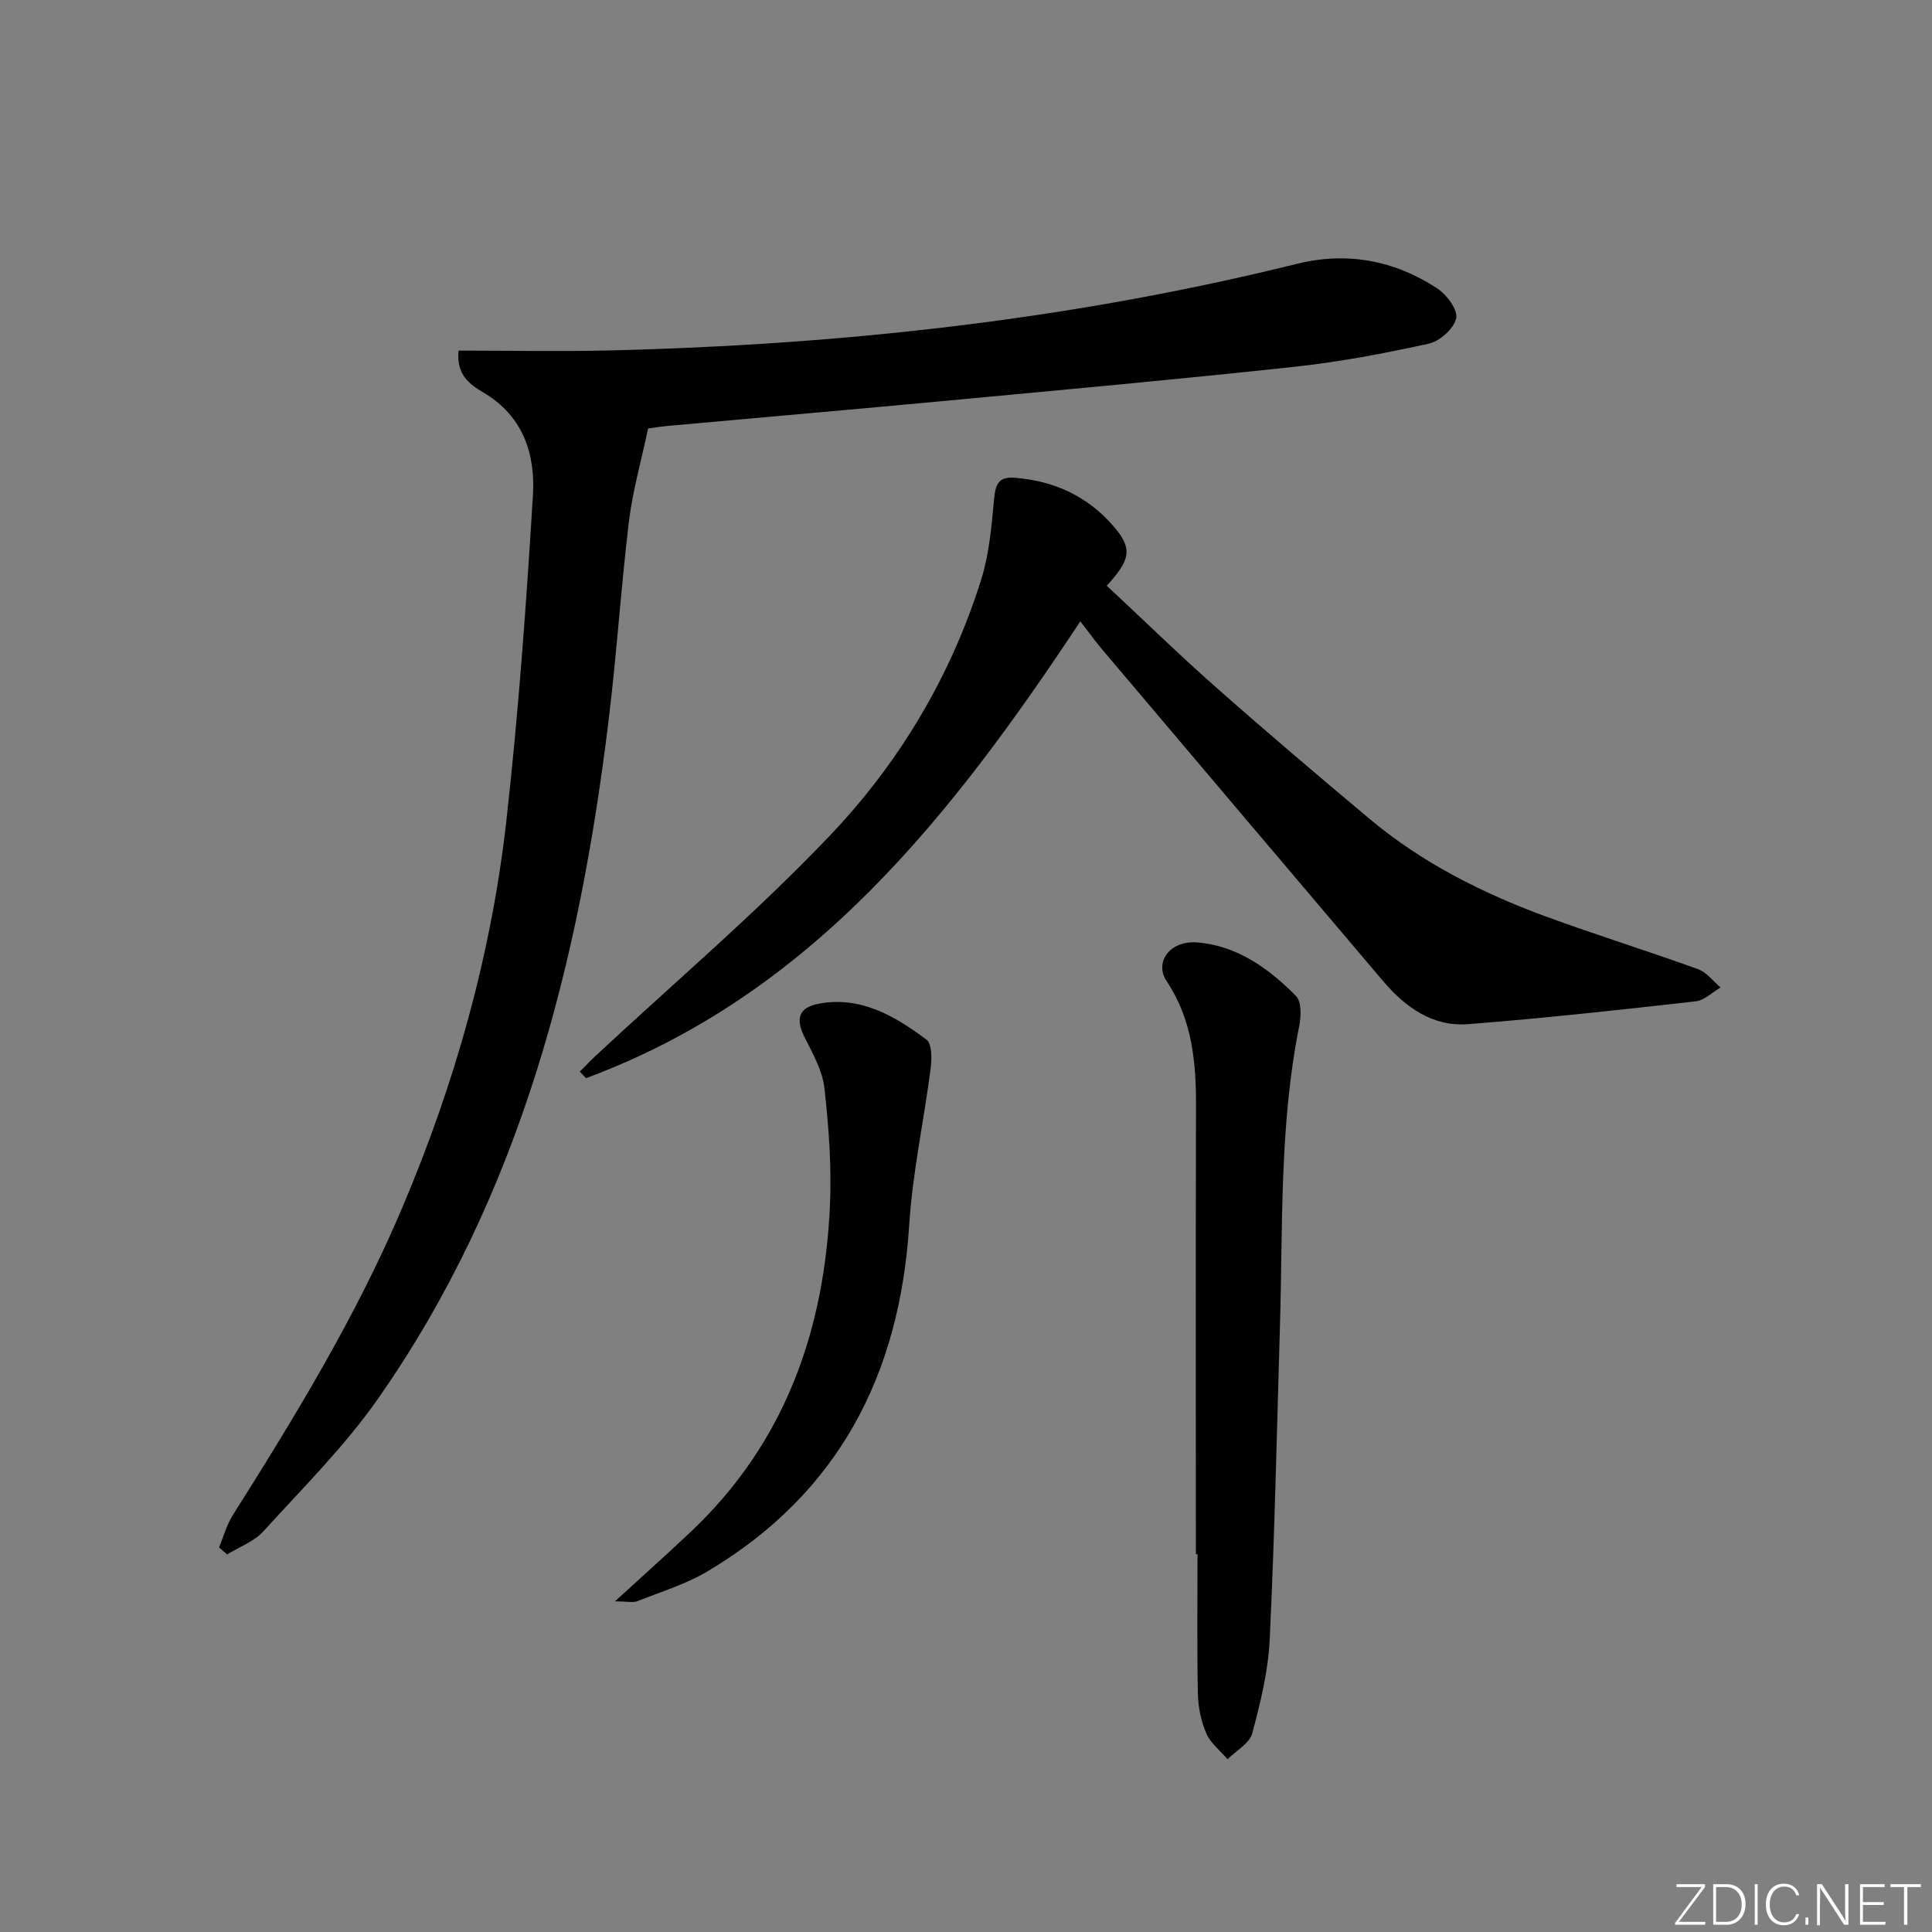 <svg enable-background="new 0 0 400 400" viewBox="0 0 400 400" xmlns="http://www.w3.org/2000/svg"><rect x="0" y="0" width="400" height="400" fill="#808080" stroke="none"/><g fill="#fafbfc"><path d="m346.9 398 5.4-7.3h-5.2v-.6h5.9v.6l-5.4 7.2h5.5l-.1.6h-6.2v-.5z"/><path d="m354.7 390.1h2.8c2.3 0 3.9 1.6 3.9 4.1s-1.6 4.3-3.9 4.3h-2.8zm.6 7.8h2c2.2 0 3.3-1.6 3.3-3.6 0-1.8-1-3.6-3.3-3.6h-2z"/><path d="m363.9 390.1v8.4h-.6v-8.4z"/><path d="m372.5 396.3c-.4 1.3-1.4 2.3-3.2 2.3-2.4 0-3.7-1.9-3.7-4.3 0-2.3 1.2-4.3 3.7-4.3 1.8 0 2.9 1 3.2 2.4h-.6c-.4-1.1-1.1-1.8-2.5-1.8-2.1 0-3 1.9-3 3.7s.9 3.7 3 3.7c1.4 0 2.1-.7 2.5-1.7z"/><path d="m373.8 398.5v-1.5h.6v1.5z"/><path d="m376.2 398.5v-8.4h1c1.3 2 4.4 6.7 4.9 7.6-.1-1.2-.1-2.4-.1-3.8v-3.8h.7v8.4h-.9c-1.2-1.9-4.4-6.8-5-7.7.1 1.1 0 2.3 0 3.9v3.9h-.6z"/><path d="m390 394.4h-4.3v3.5h4.7l-.1.6h-5.2v-8.4h5.1v.6h-4.5v3.1h4.3z"/><path d="m394.2 390.7h-2.8v-.6h6.3v.6h-2.8v7.8h-.7z"/></g><path d="m94.94 72.59c10.84 0 21.15.21 31.46-.04 47.97-1.17 95.45-6.36 142.12-17.93 10.38-2.57 20.22-.71 29.09 5.12 1.94 1.28 4.27 4.45 3.88 6.17-.48 2.13-3.39 4.74-5.66 5.24-9.22 2.03-18.55 3.79-27.93 4.8-23.79 2.57-47.62 4.74-71.44 6.97-19.36 1.82-38.73 3.49-58.1 5.25-1.63.15-3.25.42-4.18.54-1.43 6.76-3.19 12.89-3.95 19.15-1.66 13.69-2.54 27.47-4.21 41.15-6.09 50.16-18.24 98.39-47.72 140.53-6.92 9.89-15.62 18.54-23.78 27.51-1.93 2.12-4.97 3.22-7.5 4.78-.56-.49-1.12-.98-1.67-1.46.94-2.25 1.58-4.68 2.87-6.71 12.97-20.53 25.57-41.22 35.09-63.68 10.89-25.7 18.4-52.3 21.52-79.98 2.52-22.44 4.14-44.99 5.51-67.53.51-8.5-2.06-16.4-10.31-21.24-2.74-1.6-5.61-3.65-5.09-8.64z" fill="#010000"/><path d="m120.04 221.87c1.07-1.07 2.11-2.18 3.21-3.21 16.29-15.19 33.36-29.65 48.68-45.78 14.27-15.02 24.94-32.86 31.21-52.87 1.66-5.28 2.15-10.99 2.66-16.55.28-3 .79-4.81 4.23-4.55 8.17.62 15.13 3.82 20.48 10 3.99 4.61 3.64 6.93-1.37 12.35 7.5 7 14.86 14.18 22.55 20.98 10.47 9.25 21.13 18.3 31.84 27.28 10.84 9.09 23.31 15.37 36.49 20.22 10.44 3.83 21.07 7.13 31.53 10.91 1.79.65 3.14 2.5 4.69 3.8-1.73.99-3.38 2.67-5.19 2.87-15.68 1.76-31.36 3.49-47.08 4.72-7.33.57-13-3.48-17.6-8.9-19.37-22.83-38.73-45.69-58.07-68.55-1.48-1.75-2.82-3.61-4.63-5.94-26.67 40.28-55.64 77.27-102.34 94.57-.43-.44-.86-.89-1.29-1.35z" fill="#010000"/><path d="m247.59 321.79c0-30.97-.05-61.93.03-92.9.02-9.1-.81-17.84-6.08-25.75-2.59-3.88.61-8.44 6.28-8.02 8.23.62 14.87 5.37 20.51 11.1 1.16 1.18 1.06 4.21.66 6.21-4.12 20.54-3.38 41.37-3.99 62.13-.64 21.62-1.09 43.24-2.12 64.84-.31 6.55-1.91 13.12-3.63 19.49-.56 2.09-3.34 3.58-5.1 5.34-1.5-1.75-3.5-3.29-4.38-5.32-1.1-2.53-1.7-5.44-1.76-8.21-.2-9.64-.08-19.28-.08-28.93-.11.02-.23.02-.34.02z" fill="#010000"/><path d="m127.31 331.55c6.09-5.58 11.04-9.99 15.85-14.54 19.32-18.31 27.52-41.47 28.67-67.43.36-8.09-.24-16.29-1.15-24.35-.41-3.62-2.43-7.13-4.11-10.5-1.89-3.77-1.25-6.13 2.92-6.92 8.71-1.64 15.78 2.55 22.32 7.43 1.16.86 1.12 3.99.87 5.97-1.39 10.82-3.75 21.56-4.44 32.42-1.97 31-14.61 55.54-41.72 71.68-4.5 2.68-9.66 4.25-14.58 6.2-.89.35-2.07.04-4.63.04z" fill="#010000"/></svg>